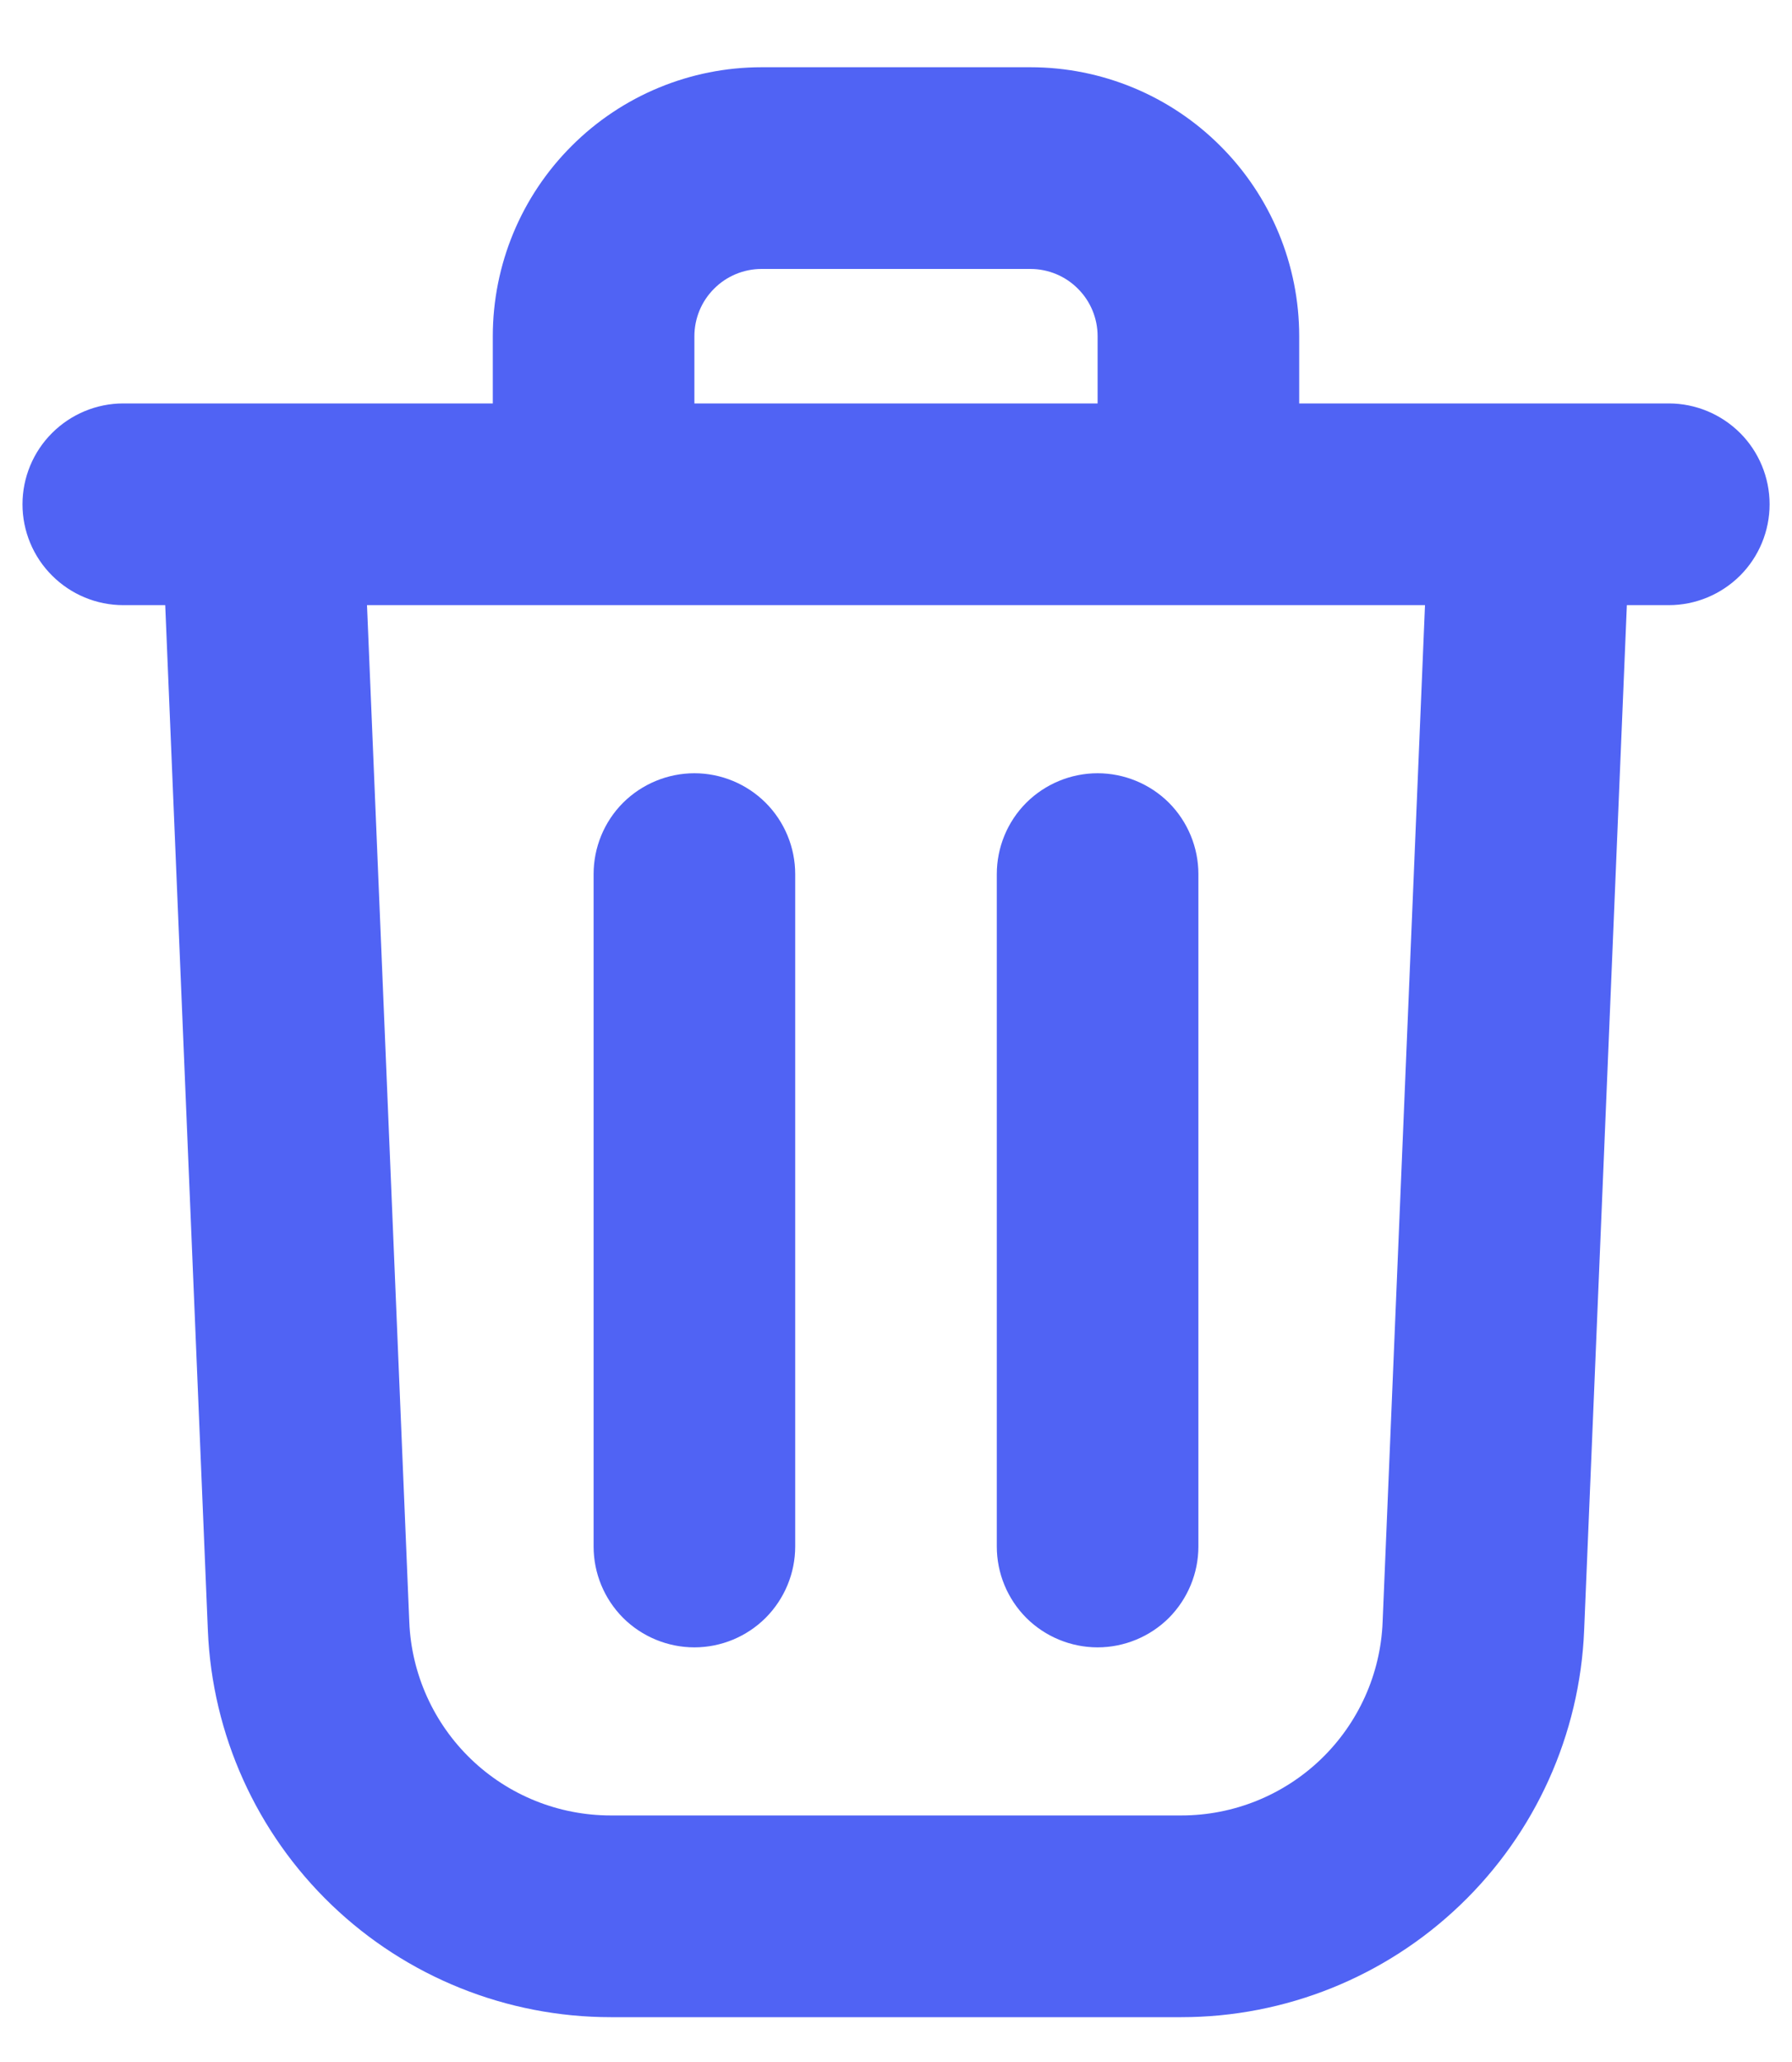 <svg width="20" height="23" viewBox="0 0 20 23" fill="none" xmlns="http://www.w3.org/2000/svg">
<path fill-rule="evenodd" clip-rule="evenodd" d="M11.5 3H8.5C8.301 3 8.11 3.079 7.97 3.22C7.829 3.36 7.75 3.551 7.75 3.75V4.5H12.25V3.75C12.25 3.551 12.171 3.36 12.03 3.22C11.89 3.079 11.699 3 11.5 3ZM14.5 4.5V3.75C14.5 2.954 14.184 2.191 13.621 1.629C13.059 1.066 12.296 0.75 11.5 0.75H8.5C7.704 0.75 6.941 1.066 6.379 1.629C5.816 2.191 5.5 2.954 5.5 3.75V4.5H1.376C1.078 4.5 0.792 4.619 0.581 4.83C0.37 5.04 0.251 5.327 0.251 5.625C0.251 5.923 0.37 6.21 0.581 6.42C0.792 6.631 1.078 6.75 1.376 6.75H1.844L2.32 18.188C2.368 19.348 2.863 20.444 3.701 21.248C4.539 22.052 5.656 22.5 6.817 22.5H13.184C14.345 22.5 15.461 22.051 16.299 21.247C17.137 20.444 17.632 19.347 17.68 18.188L18.157 6.75H18.625C18.923 6.75 19.209 6.631 19.421 6.42C19.631 6.21 19.75 5.923 19.75 5.625C19.75 5.327 19.631 5.04 19.421 4.83C19.209 4.619 18.923 4.5 18.625 4.5H14.5ZM15.904 6.75H4.096L4.568 18.093C4.592 18.673 4.84 19.222 5.259 19.624C5.678 20.026 6.236 20.25 6.817 20.25H13.184C13.765 20.25 14.323 20.025 14.742 19.623C15.16 19.221 15.408 18.673 15.431 18.093L15.904 6.75ZM6.625 9.75V17.25C6.625 17.548 6.743 17.834 6.954 18.046C7.165 18.256 7.452 18.375 7.75 18.375C8.048 18.375 8.334 18.256 8.545 18.046C8.756 17.834 8.875 17.548 8.875 17.25V9.75C8.875 9.452 8.756 9.165 8.545 8.954C8.334 8.744 8.048 8.625 7.75 8.625C7.452 8.625 7.165 8.744 6.954 8.954C6.743 9.165 6.625 9.452 6.625 9.75ZM12.25 8.625C12.548 8.625 12.835 8.744 13.046 8.954C13.256 9.165 13.375 9.452 13.375 9.75V17.25C13.375 17.548 13.256 17.834 13.046 18.046C12.835 18.256 12.548 18.375 12.25 18.375C11.952 18.375 11.665 18.256 11.454 18.046C11.243 17.834 11.125 17.548 11.125 17.25V9.75C11.125 9.452 11.243 9.165 11.454 8.954C11.665 8.744 11.952 8.625 12.25 8.625Z" fill="#5063F4"/>
</svg>
